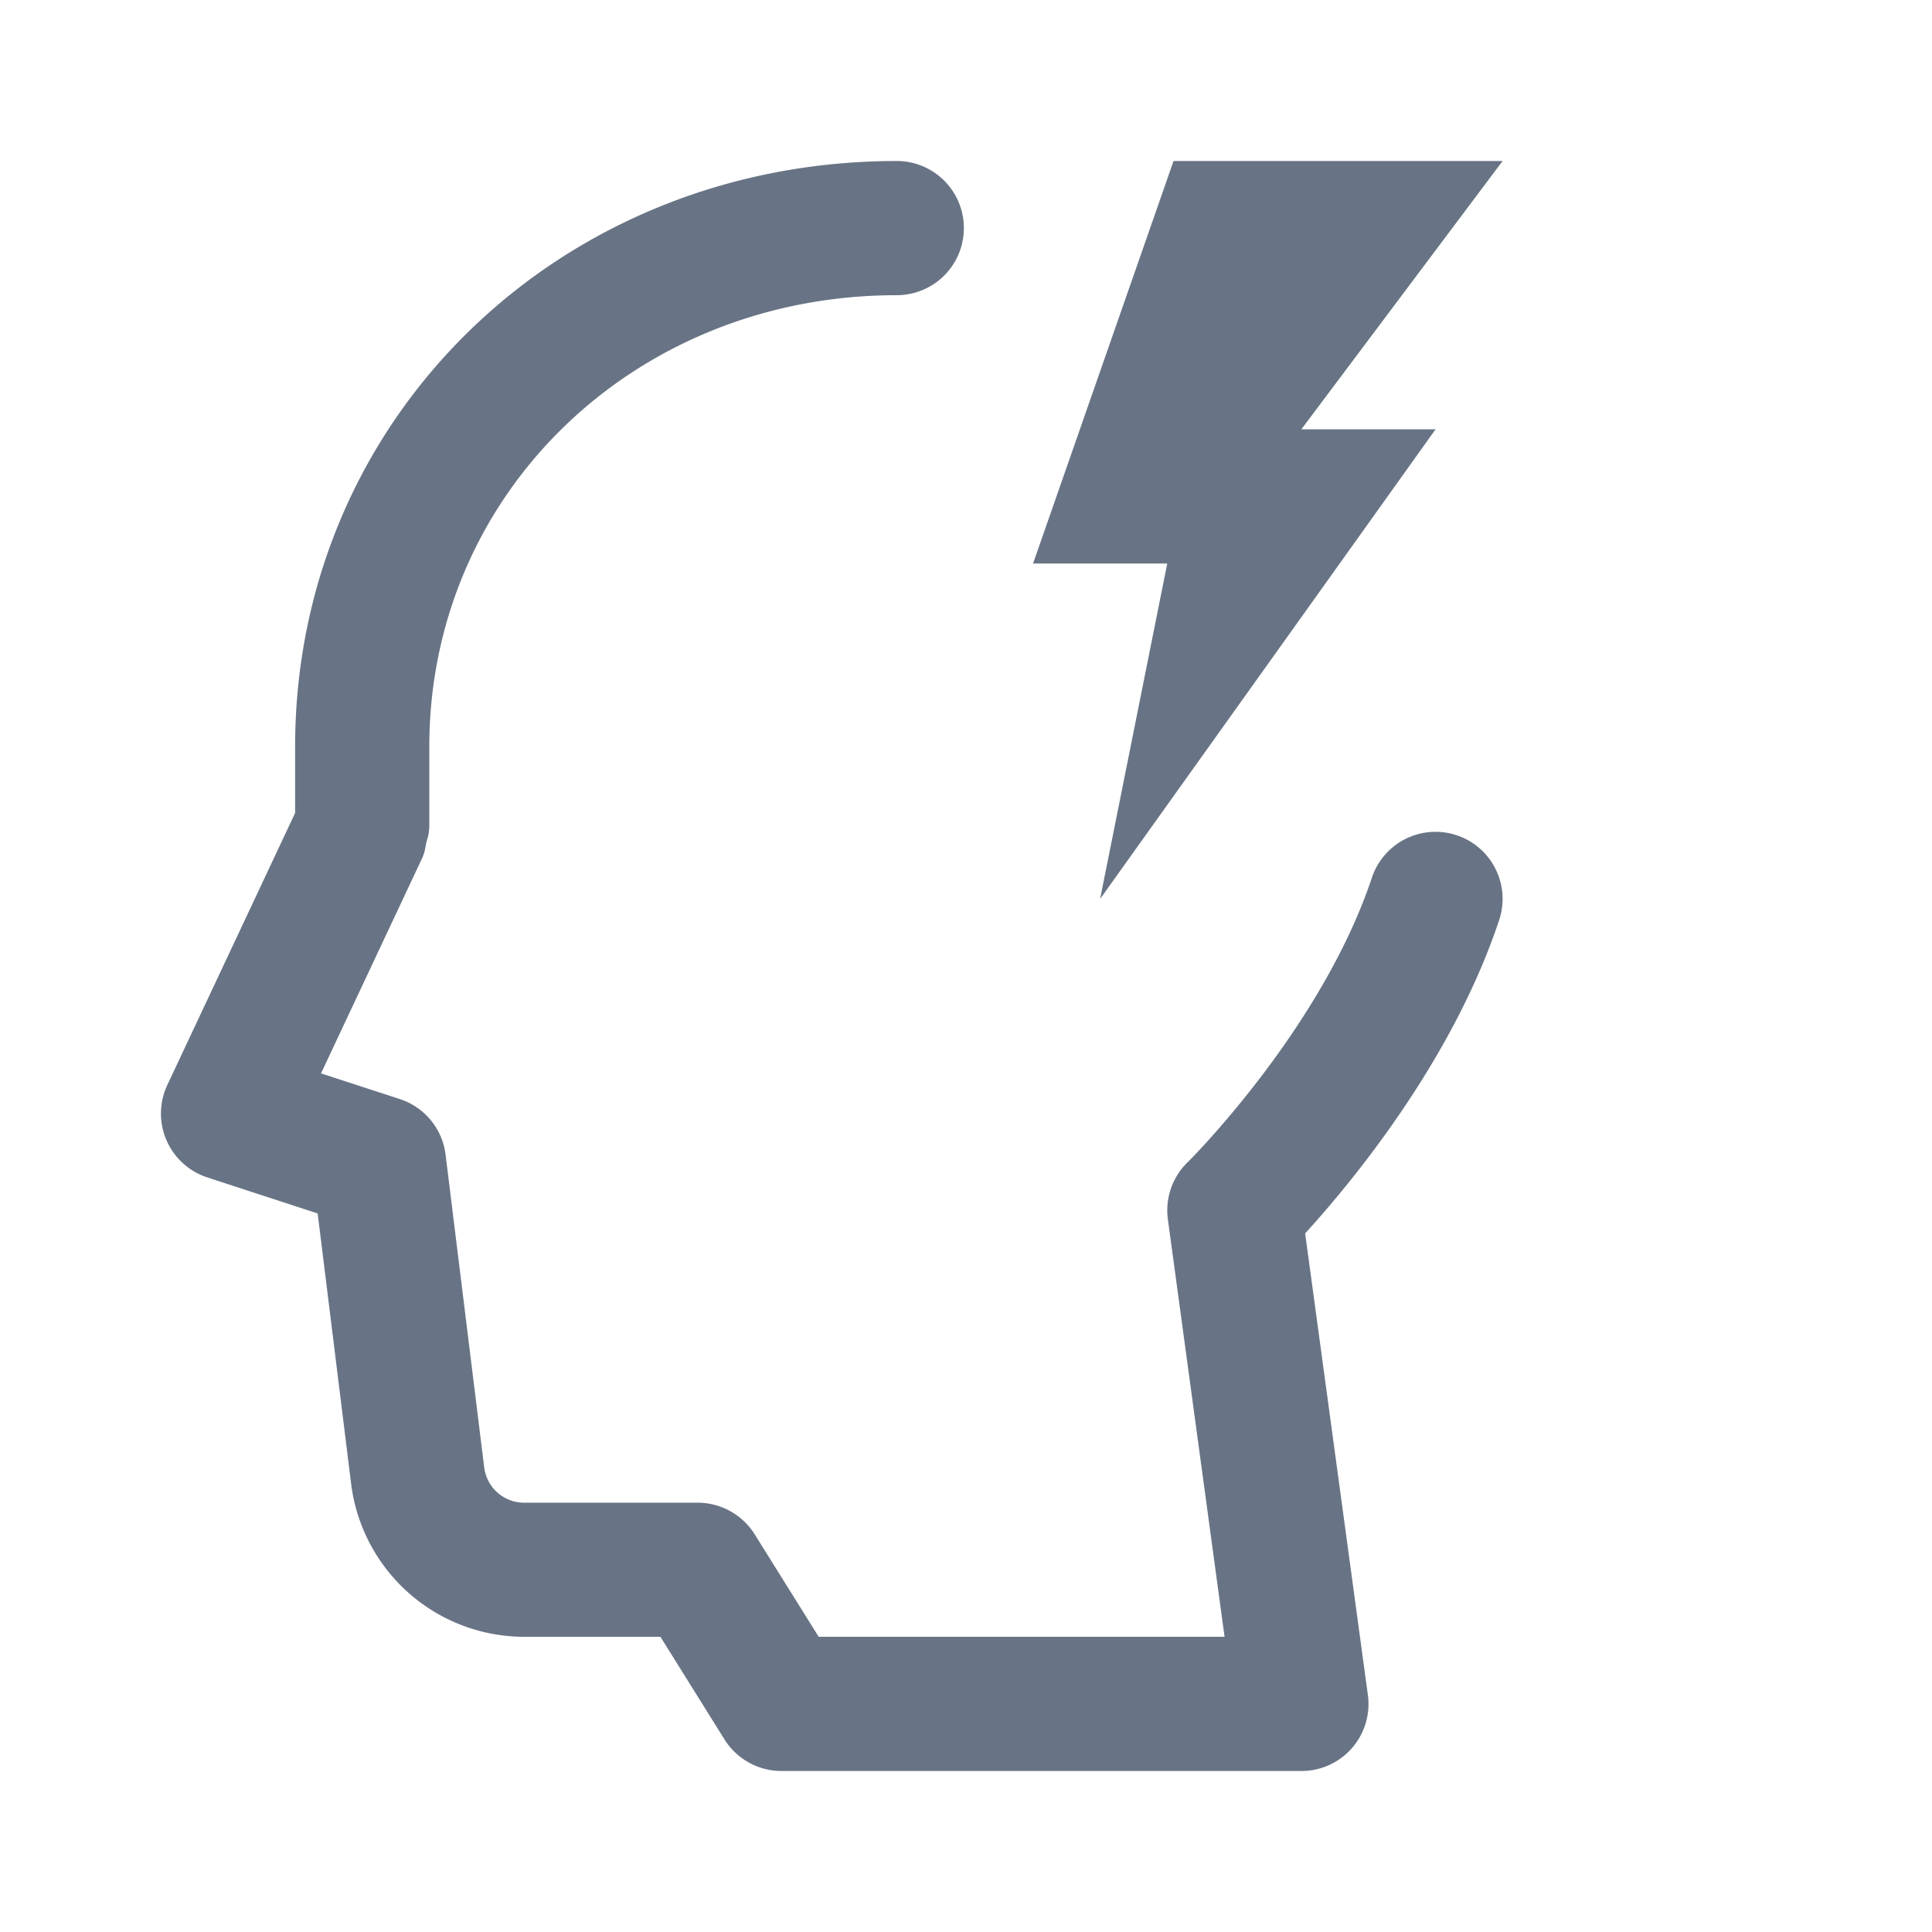 <svg xmlns="http://www.w3.org/2000/svg" fill="none" viewBox="0 0 24 24"><path fill="#687485" fill-rule="evenodd" d="M16.166 5.333h1.667l-4.167 5.834L14.5 7h-1.667l1.745-5h4.088l-2.5 3.333ZM11.14 3.667c-3.256 0-5.807 2.464-5.807 5.61v1.008c0 .006-.003.01-.003.015 0 .057-.02.112-.034.167-.012.053-.016.108-.038.157-.002.005-.001.01-.004.015l-1.266 2.695.979.319c.306.1.529.369.568.69l.48 3.886a.5.5 0 0 0 .495.438h2.156c.288 0 .555.148.708.391l.796 1.275h5.042l-.704-5.184a.833.833 0 0 1 .24-.706c.018-.016 1.666-1.656 2.294-3.54a.833.833 0 1 1 1.581.527c-.585 1.757-1.837 3.263-2.41 3.892l.779 5.732a.832.832 0 0 1-.826.946H9.708A.835.835 0 0 1 9 21.608l-.796-1.275H6.51a2.169 2.169 0 0 1-2.148-1.899l-.416-3.36-1.372-.448a.835.835 0 0 1-.496-1.147l1.588-3.38v-.822C3.666 5.197 6.95 2 11.14 2a.833.833 0 1 1 0 1.667Z" clip-rule="evenodd"/></svg>